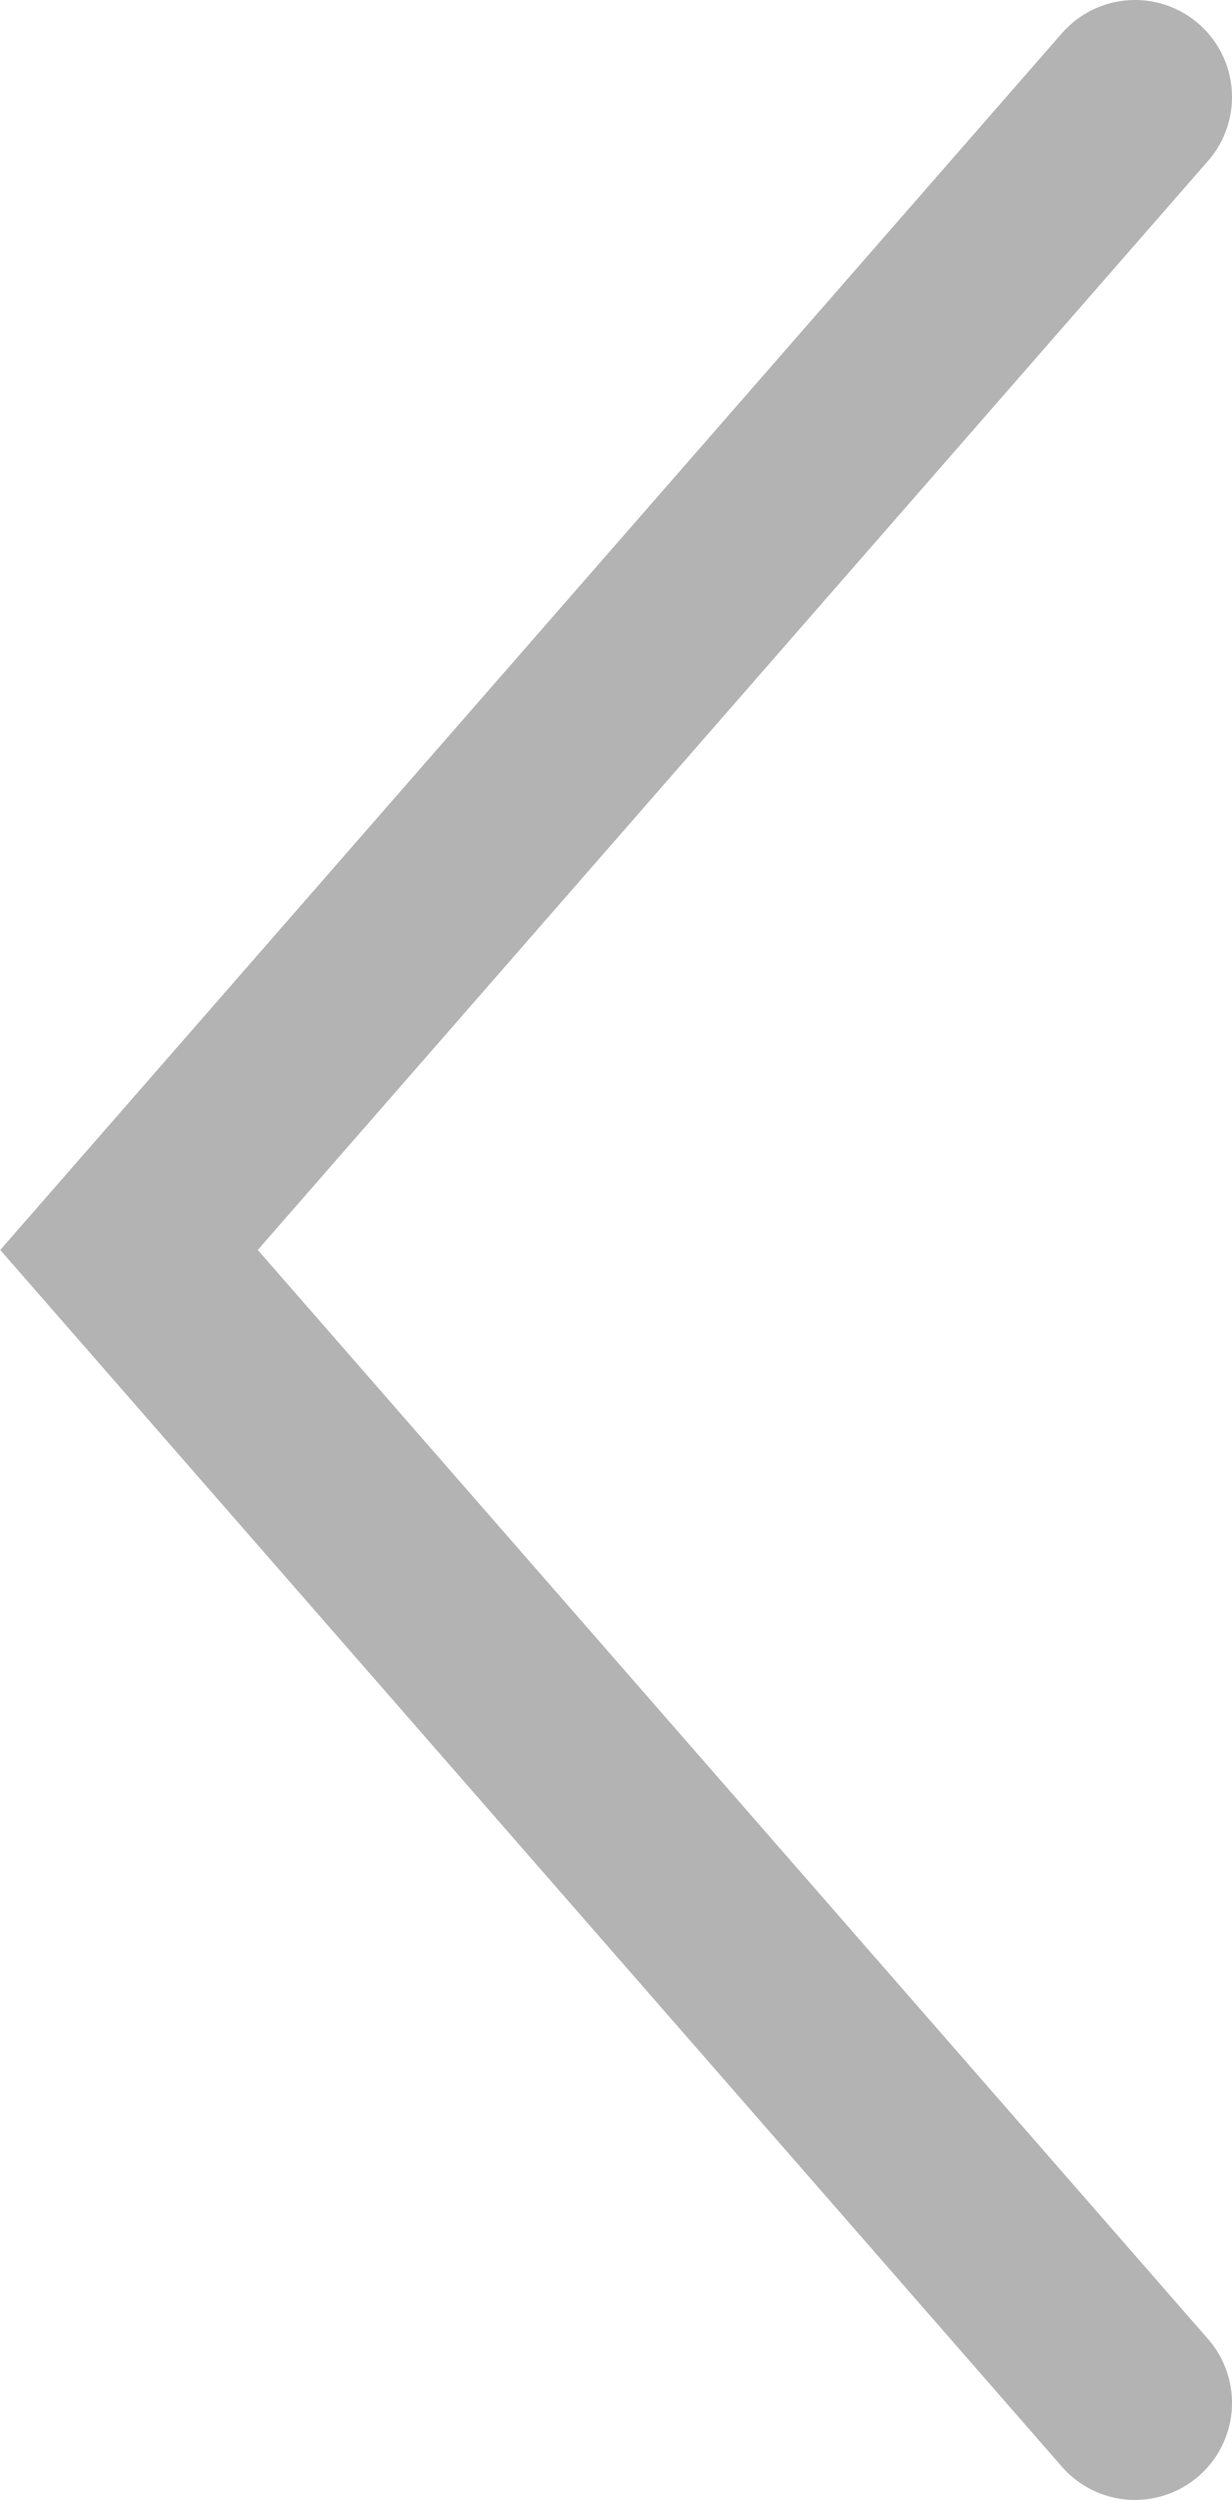 <?xml version="1.0" encoding="UTF-8"?><svg id="_레이어_1" xmlns="http://www.w3.org/2000/svg" viewBox="0 0 12.7 25.76"><path d="M11.7,1L1.33,12.88l10.37,11.88" style="fill:none; stroke:#b3b3b3; stroke-linecap:round; stroke-width:2px;"/></svg>